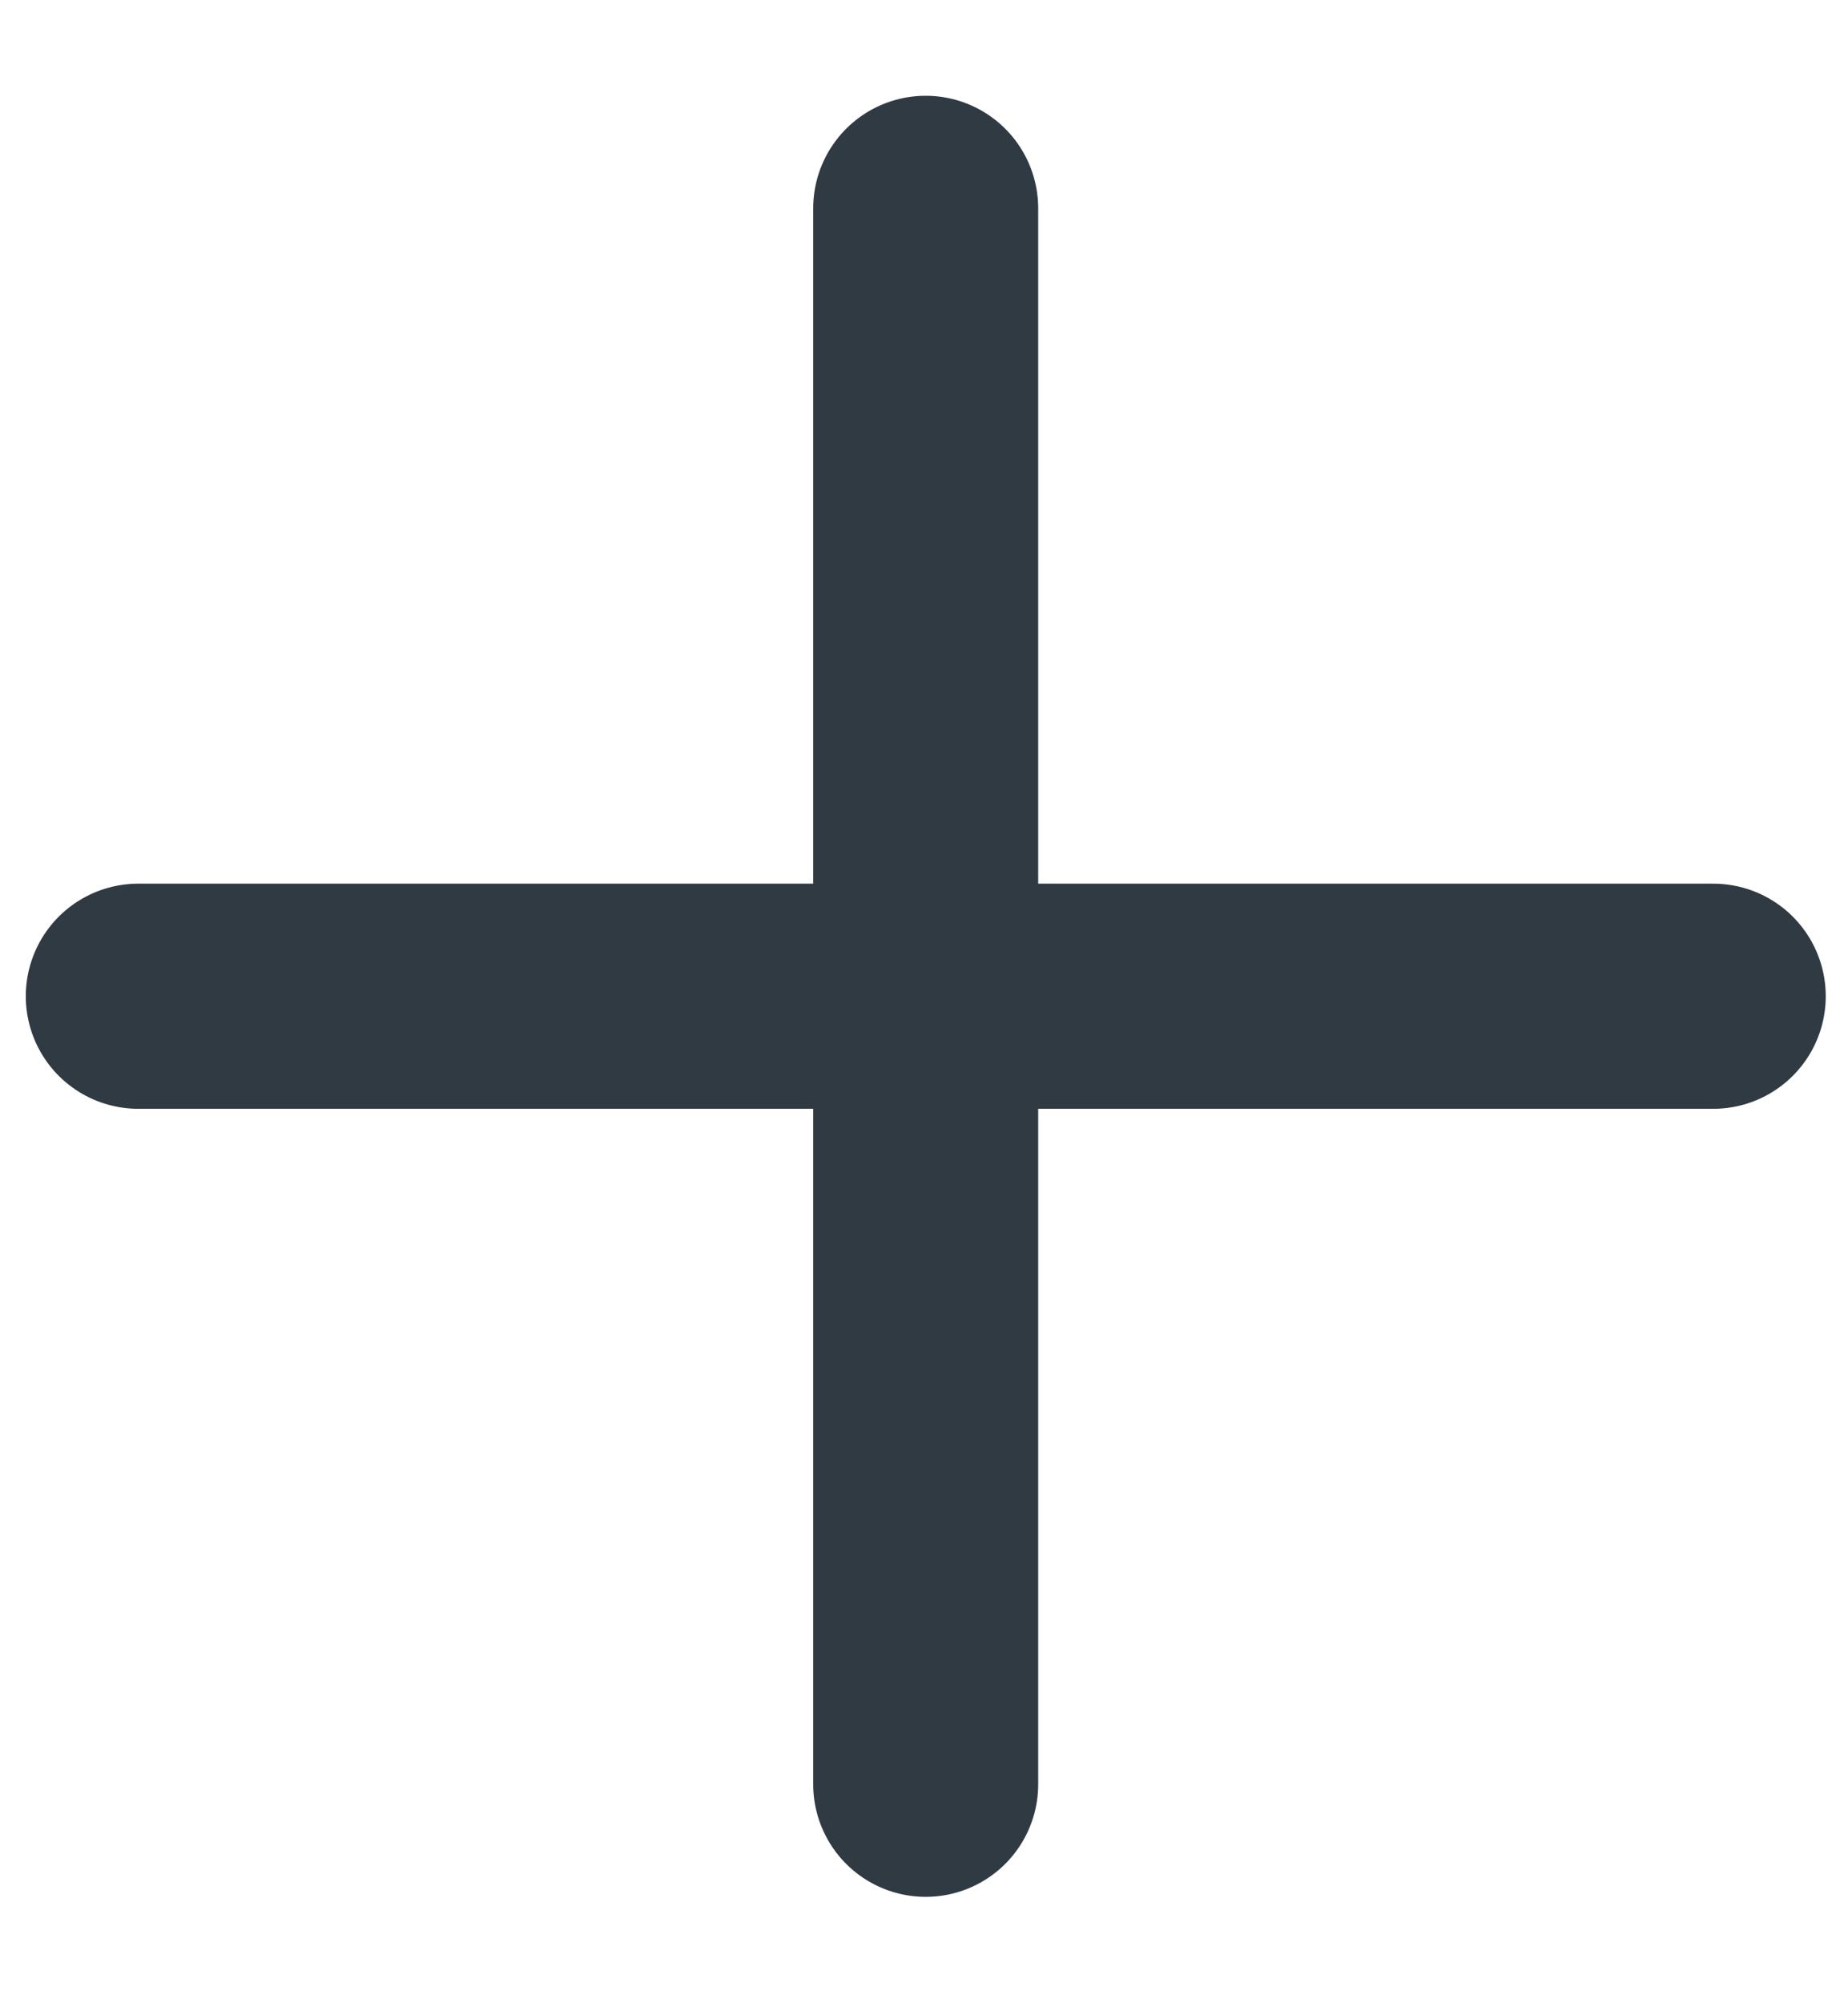 <svg width="12" height="13" viewBox="0 0 12 13" fill="none" xmlns="http://www.w3.org/2000/svg">
<path d="M6.011 1.352V11.579" stroke="#303A42" stroke-width="1.461" stroke-linecap="round" stroke-linejoin="round"/>
<path d="M0.898 6.465H11.125" stroke="#303A42" stroke-width="1.461" stroke-linecap="round" stroke-linejoin="round"/>
</svg>
